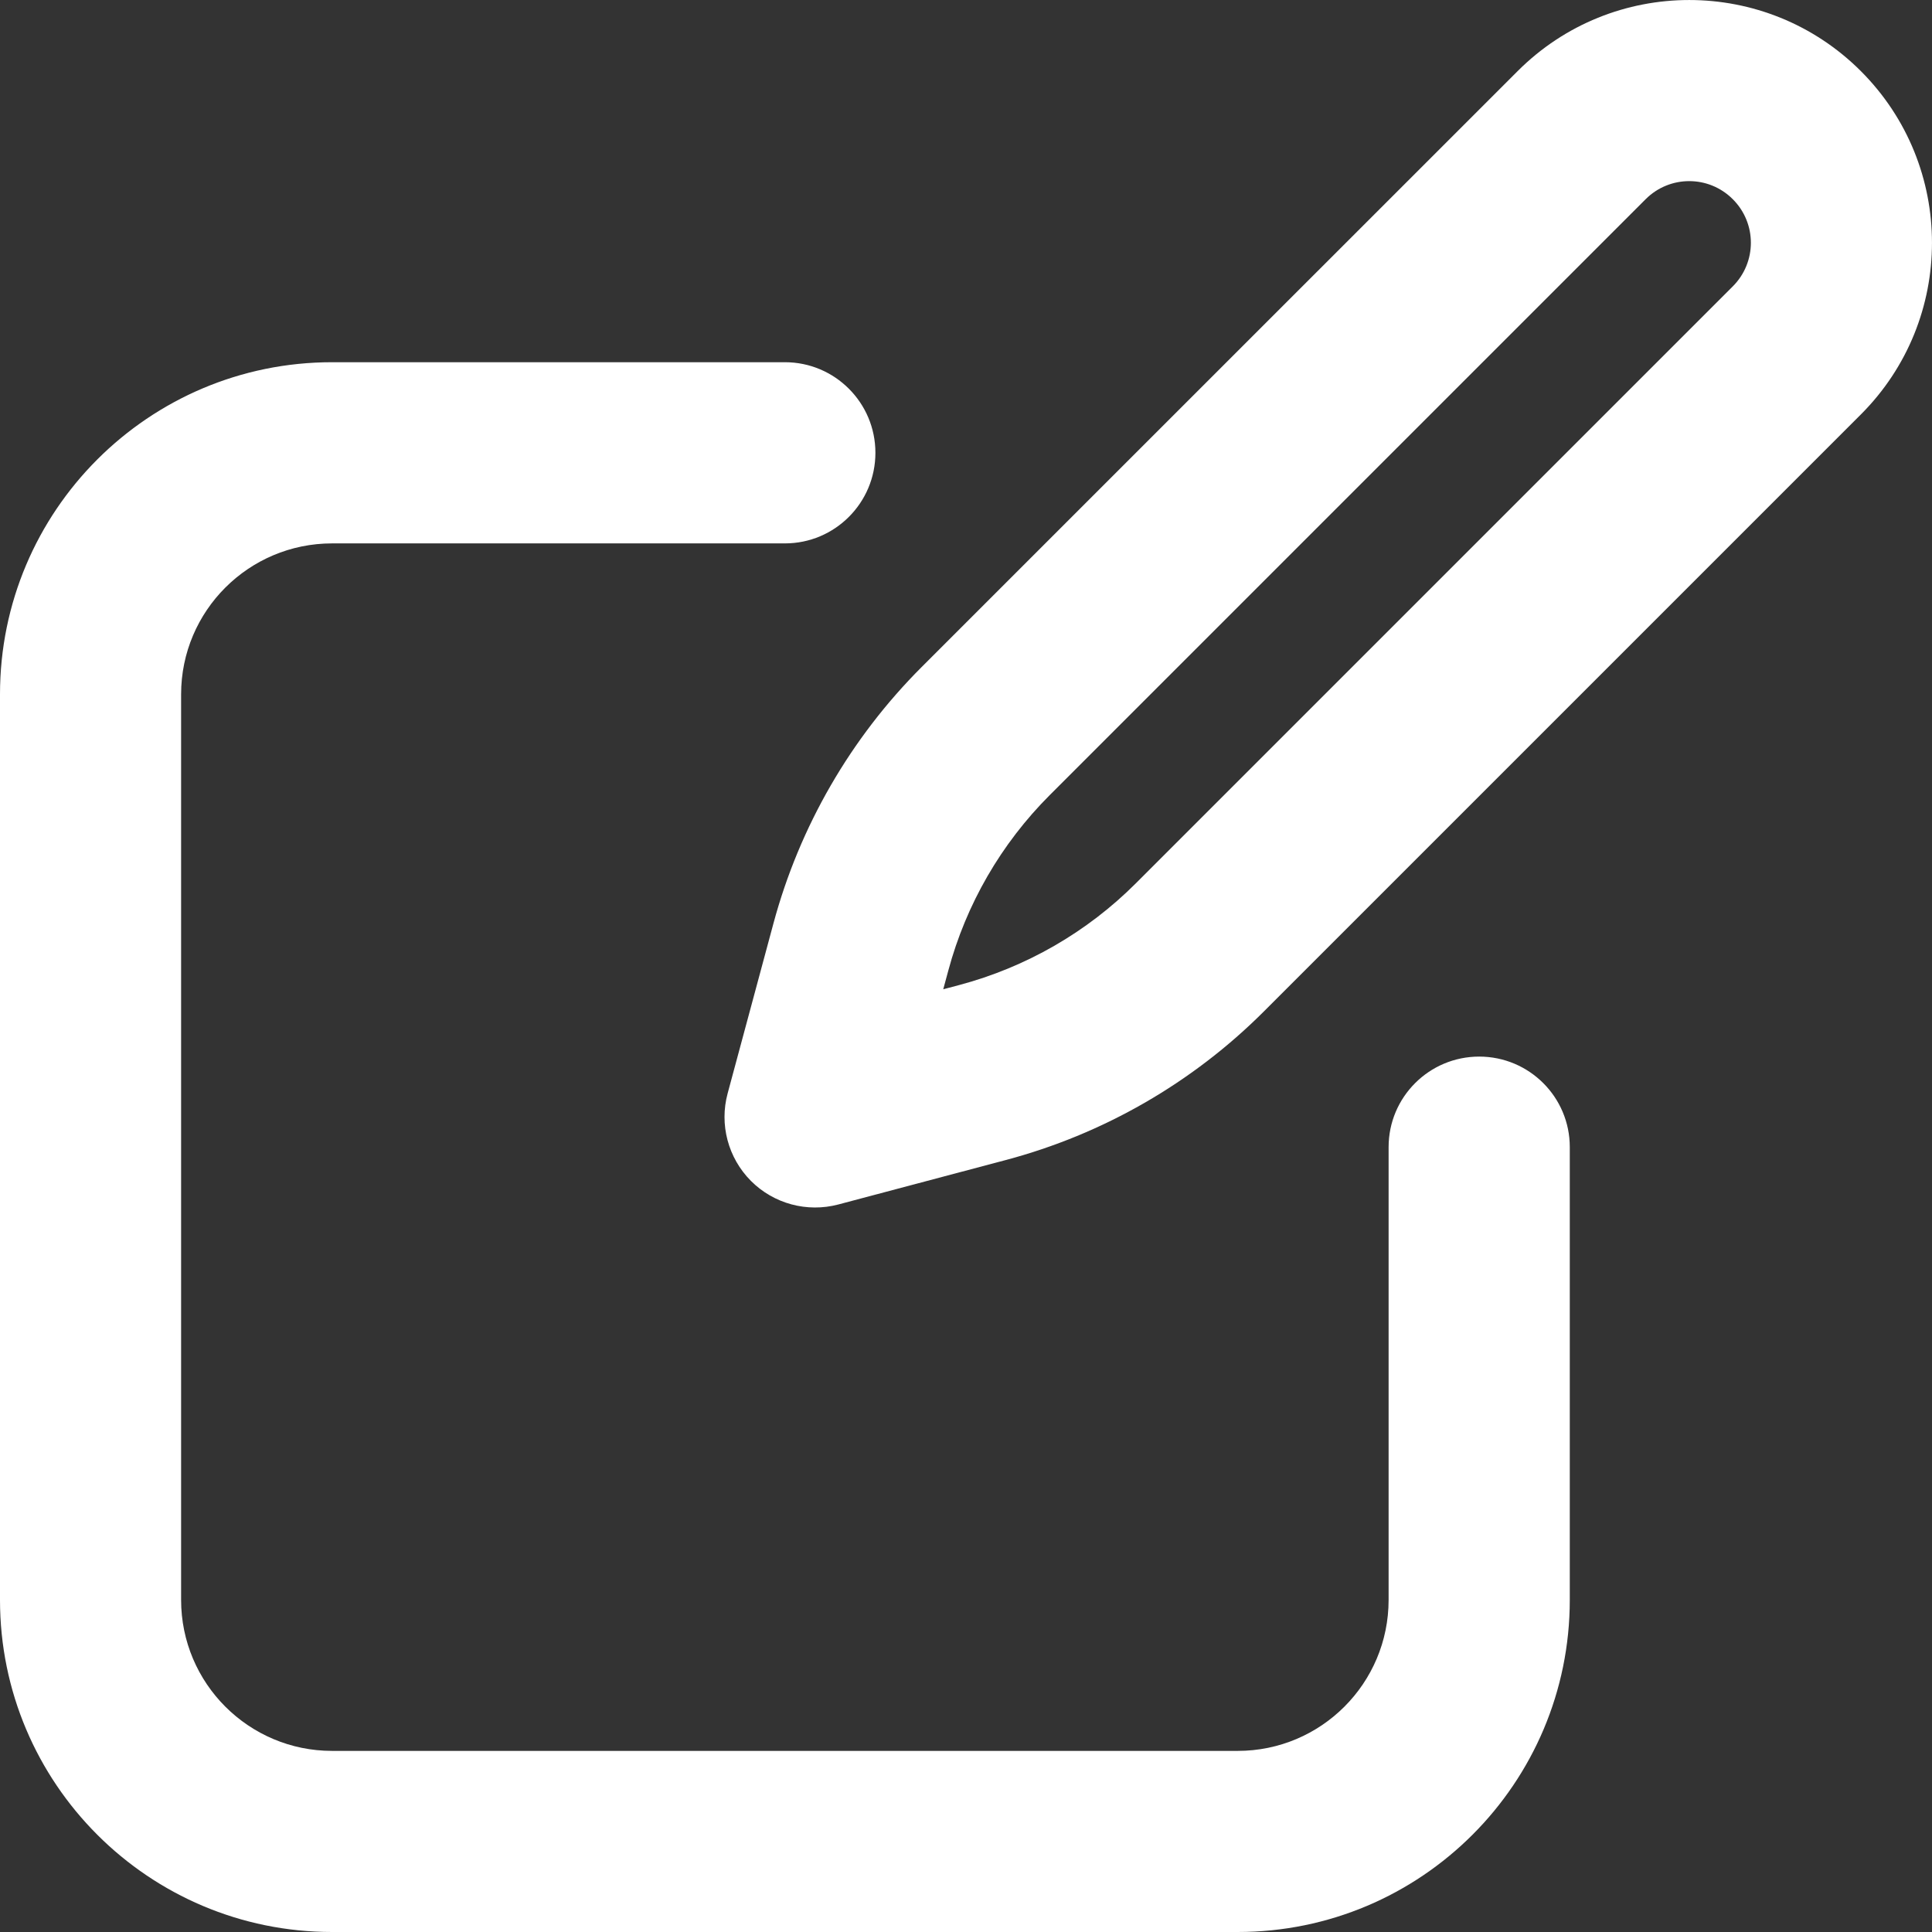 <svg xmlns="http://www.w3.org/2000/svg" width="27" height="27" viewBox="0 0 27 27" fill="none">
<rect x="0" y="0" width="27" height="27" fill="#333333" stroke="none"/>
<path fill-rule="evenodd" clip-rule="evenodd" d="M21.209 0.994C22.533 -0.331 24.681 -0.331 26.006 0.994C27.331 2.319 27.331 4.467 26.006 5.792L17.665 14.133C16.665 15.133 15.418 15.851 14.051 16.213L11.715 16.833C11.278 16.948 10.813 16.823 10.494 16.503C10.175 16.182 10.051 15.716 10.169 15.28L10.809 12.905C11.174 11.55 11.888 10.314 12.88 9.322L21.209 0.994ZM24.216 2.784C23.88 2.447 23.335 2.447 22.998 2.784L14.67 11.112C13.991 11.791 13.502 12.636 13.253 13.563L13.182 13.825L13.402 13.767C14.338 13.518 15.191 13.028 15.875 12.343L24.216 4.002C24.553 3.665 24.553 3.12 24.216 2.784ZM4.641 7.594C3.476 7.594 2.531 8.538 2.531 9.703V22.359C2.531 23.524 3.476 24.469 4.641 24.469H17.297C18.462 24.469 19.406 23.524 19.406 22.359V16.031C19.406 15.332 19.973 14.766 20.672 14.766C21.371 14.766 21.938 15.332 21.938 16.031V22.359C21.938 24.922 19.86 27 17.297 27H4.641C2.078 27 0 24.922 0 22.359V9.703C0 7.14 2.078 5.062 4.641 5.062H10.969C11.668 5.062 12.234 5.629 12.234 6.328C12.234 7.027 11.668 7.594 10.969 7.594H4.641Z" fill="white"/>
</svg>